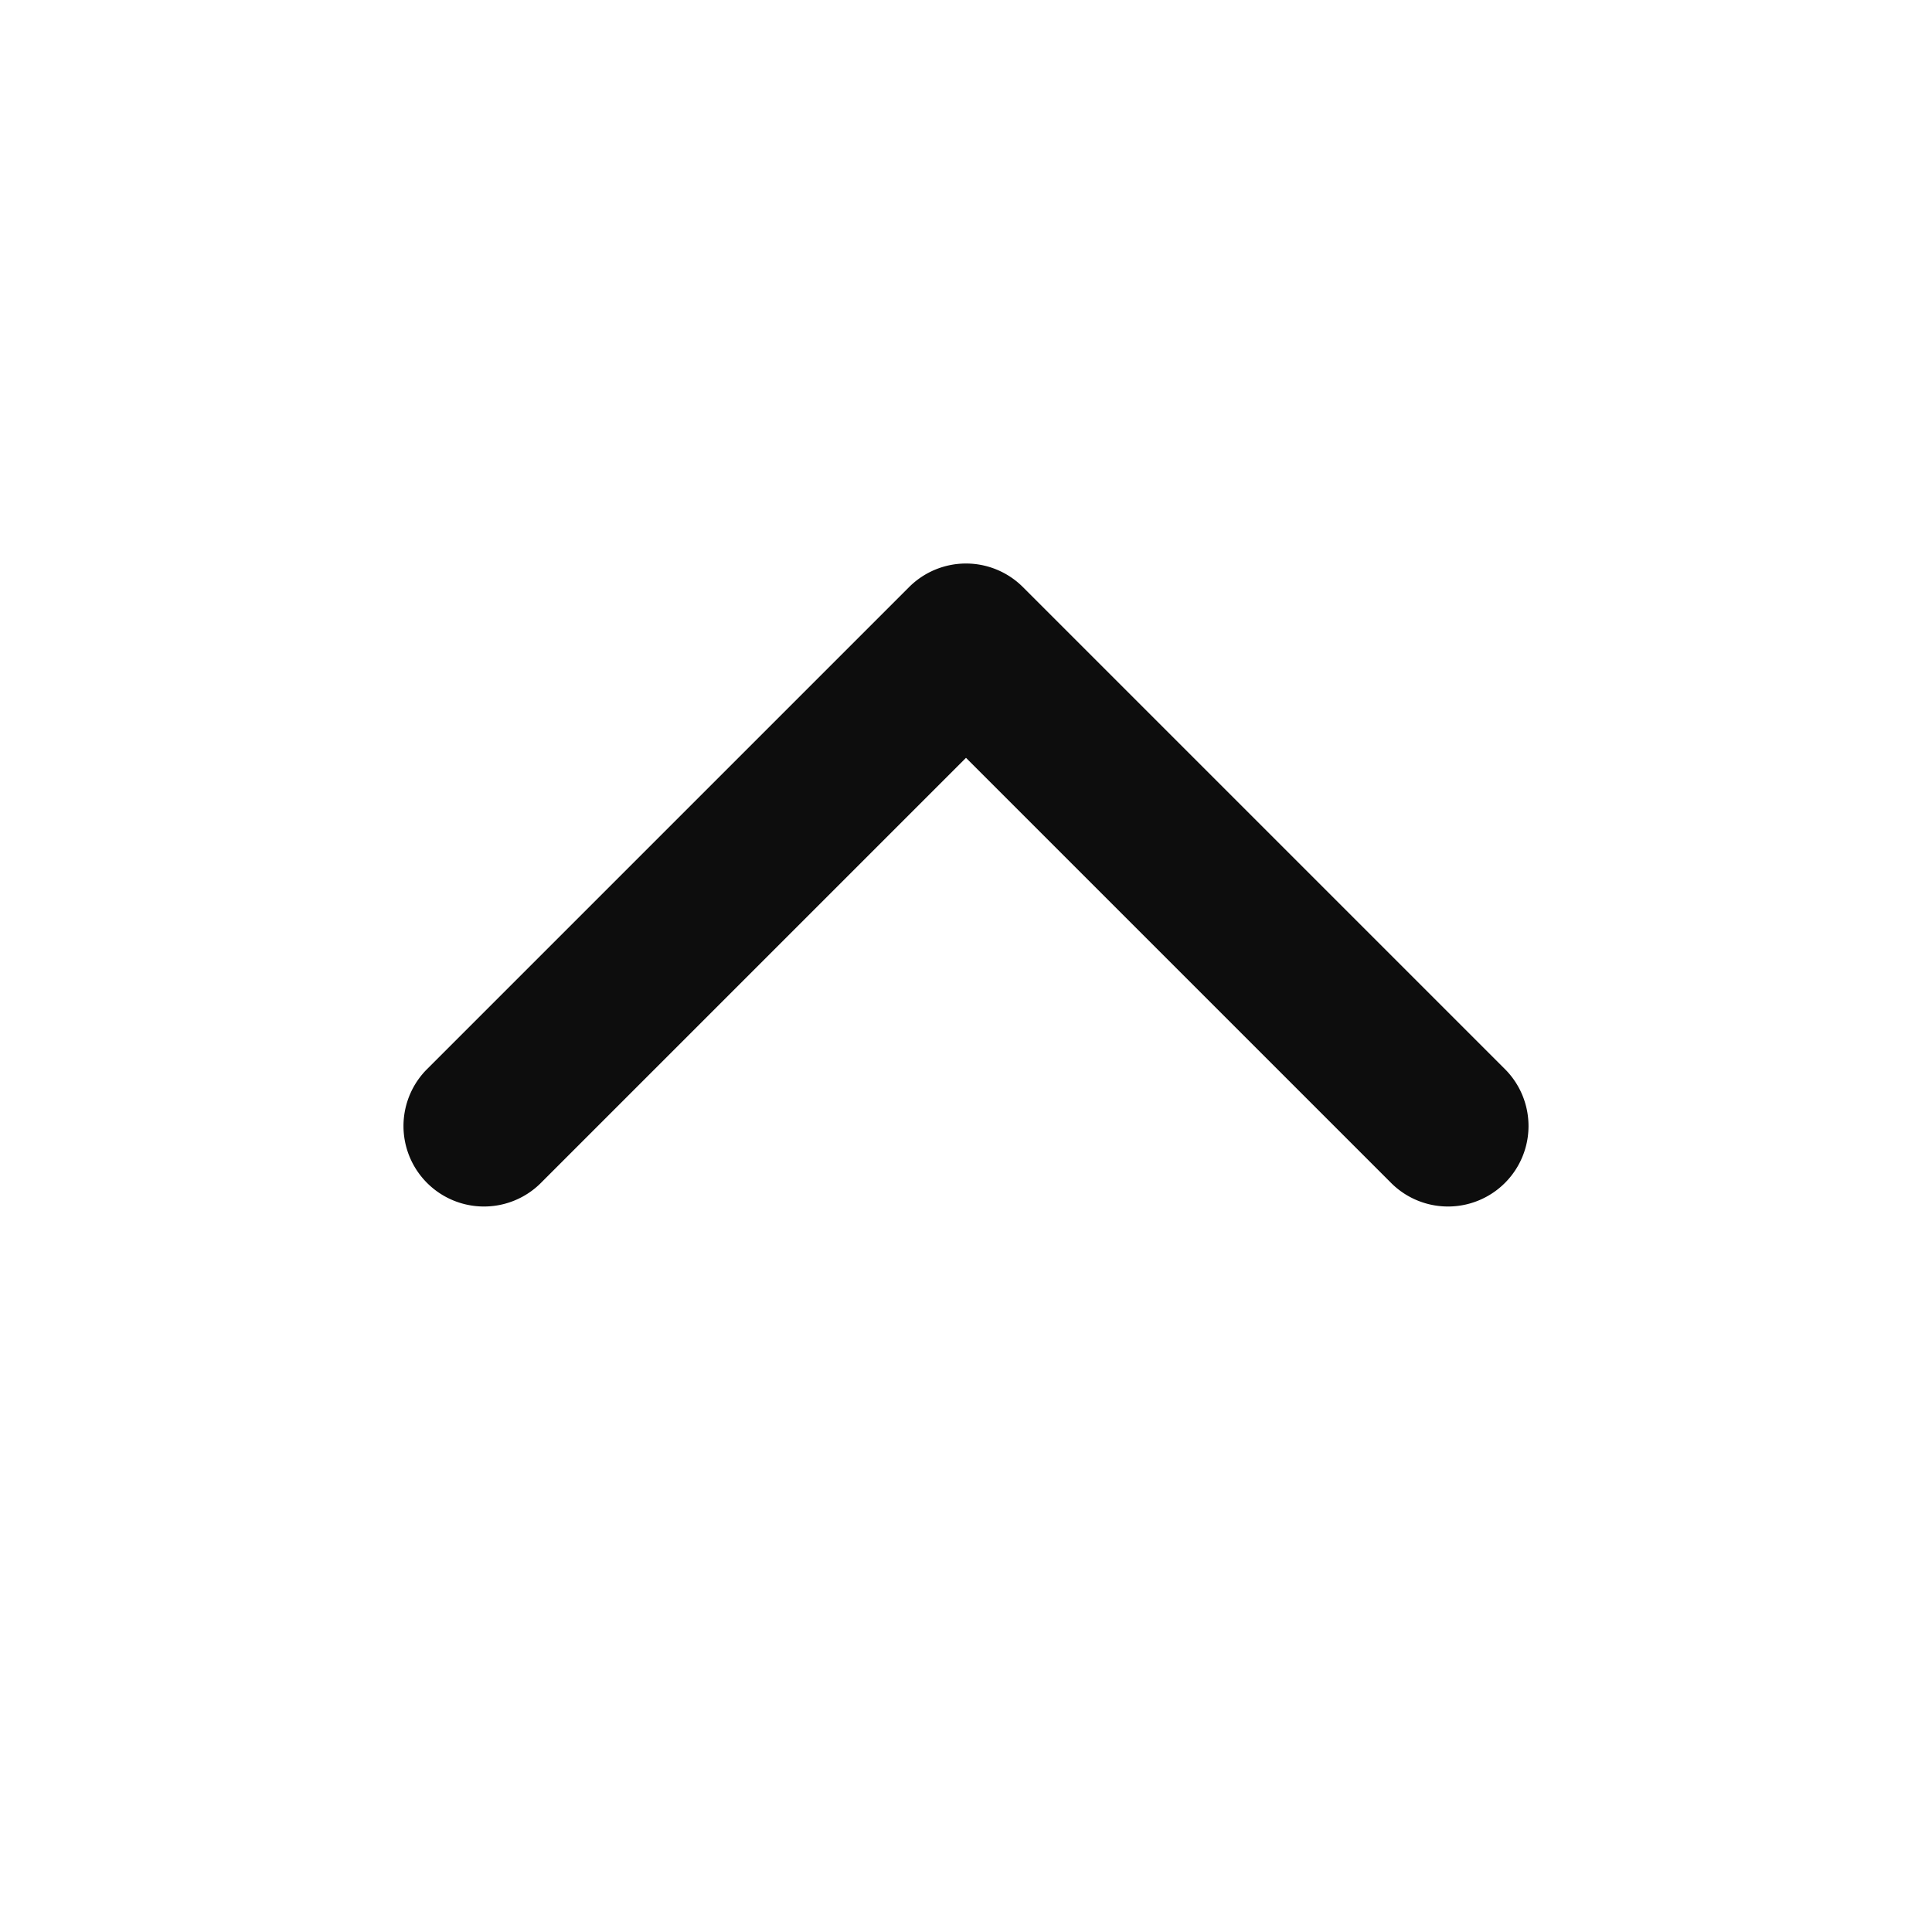 <svg width="24px" height="24px" viewBox="0 0 24 24" fill="none" xmlns="http://www.w3.org/2000/svg"><path d="M11.293 7.293a1 1 0 0 1 1.414 0l6 6a1 1 0 0 1-1.414 1.414L12 9.414l-5.293 5.293a1 1 0 0 1-1.414-1.414l6-6z" fill="#0D0D0D"/></svg>